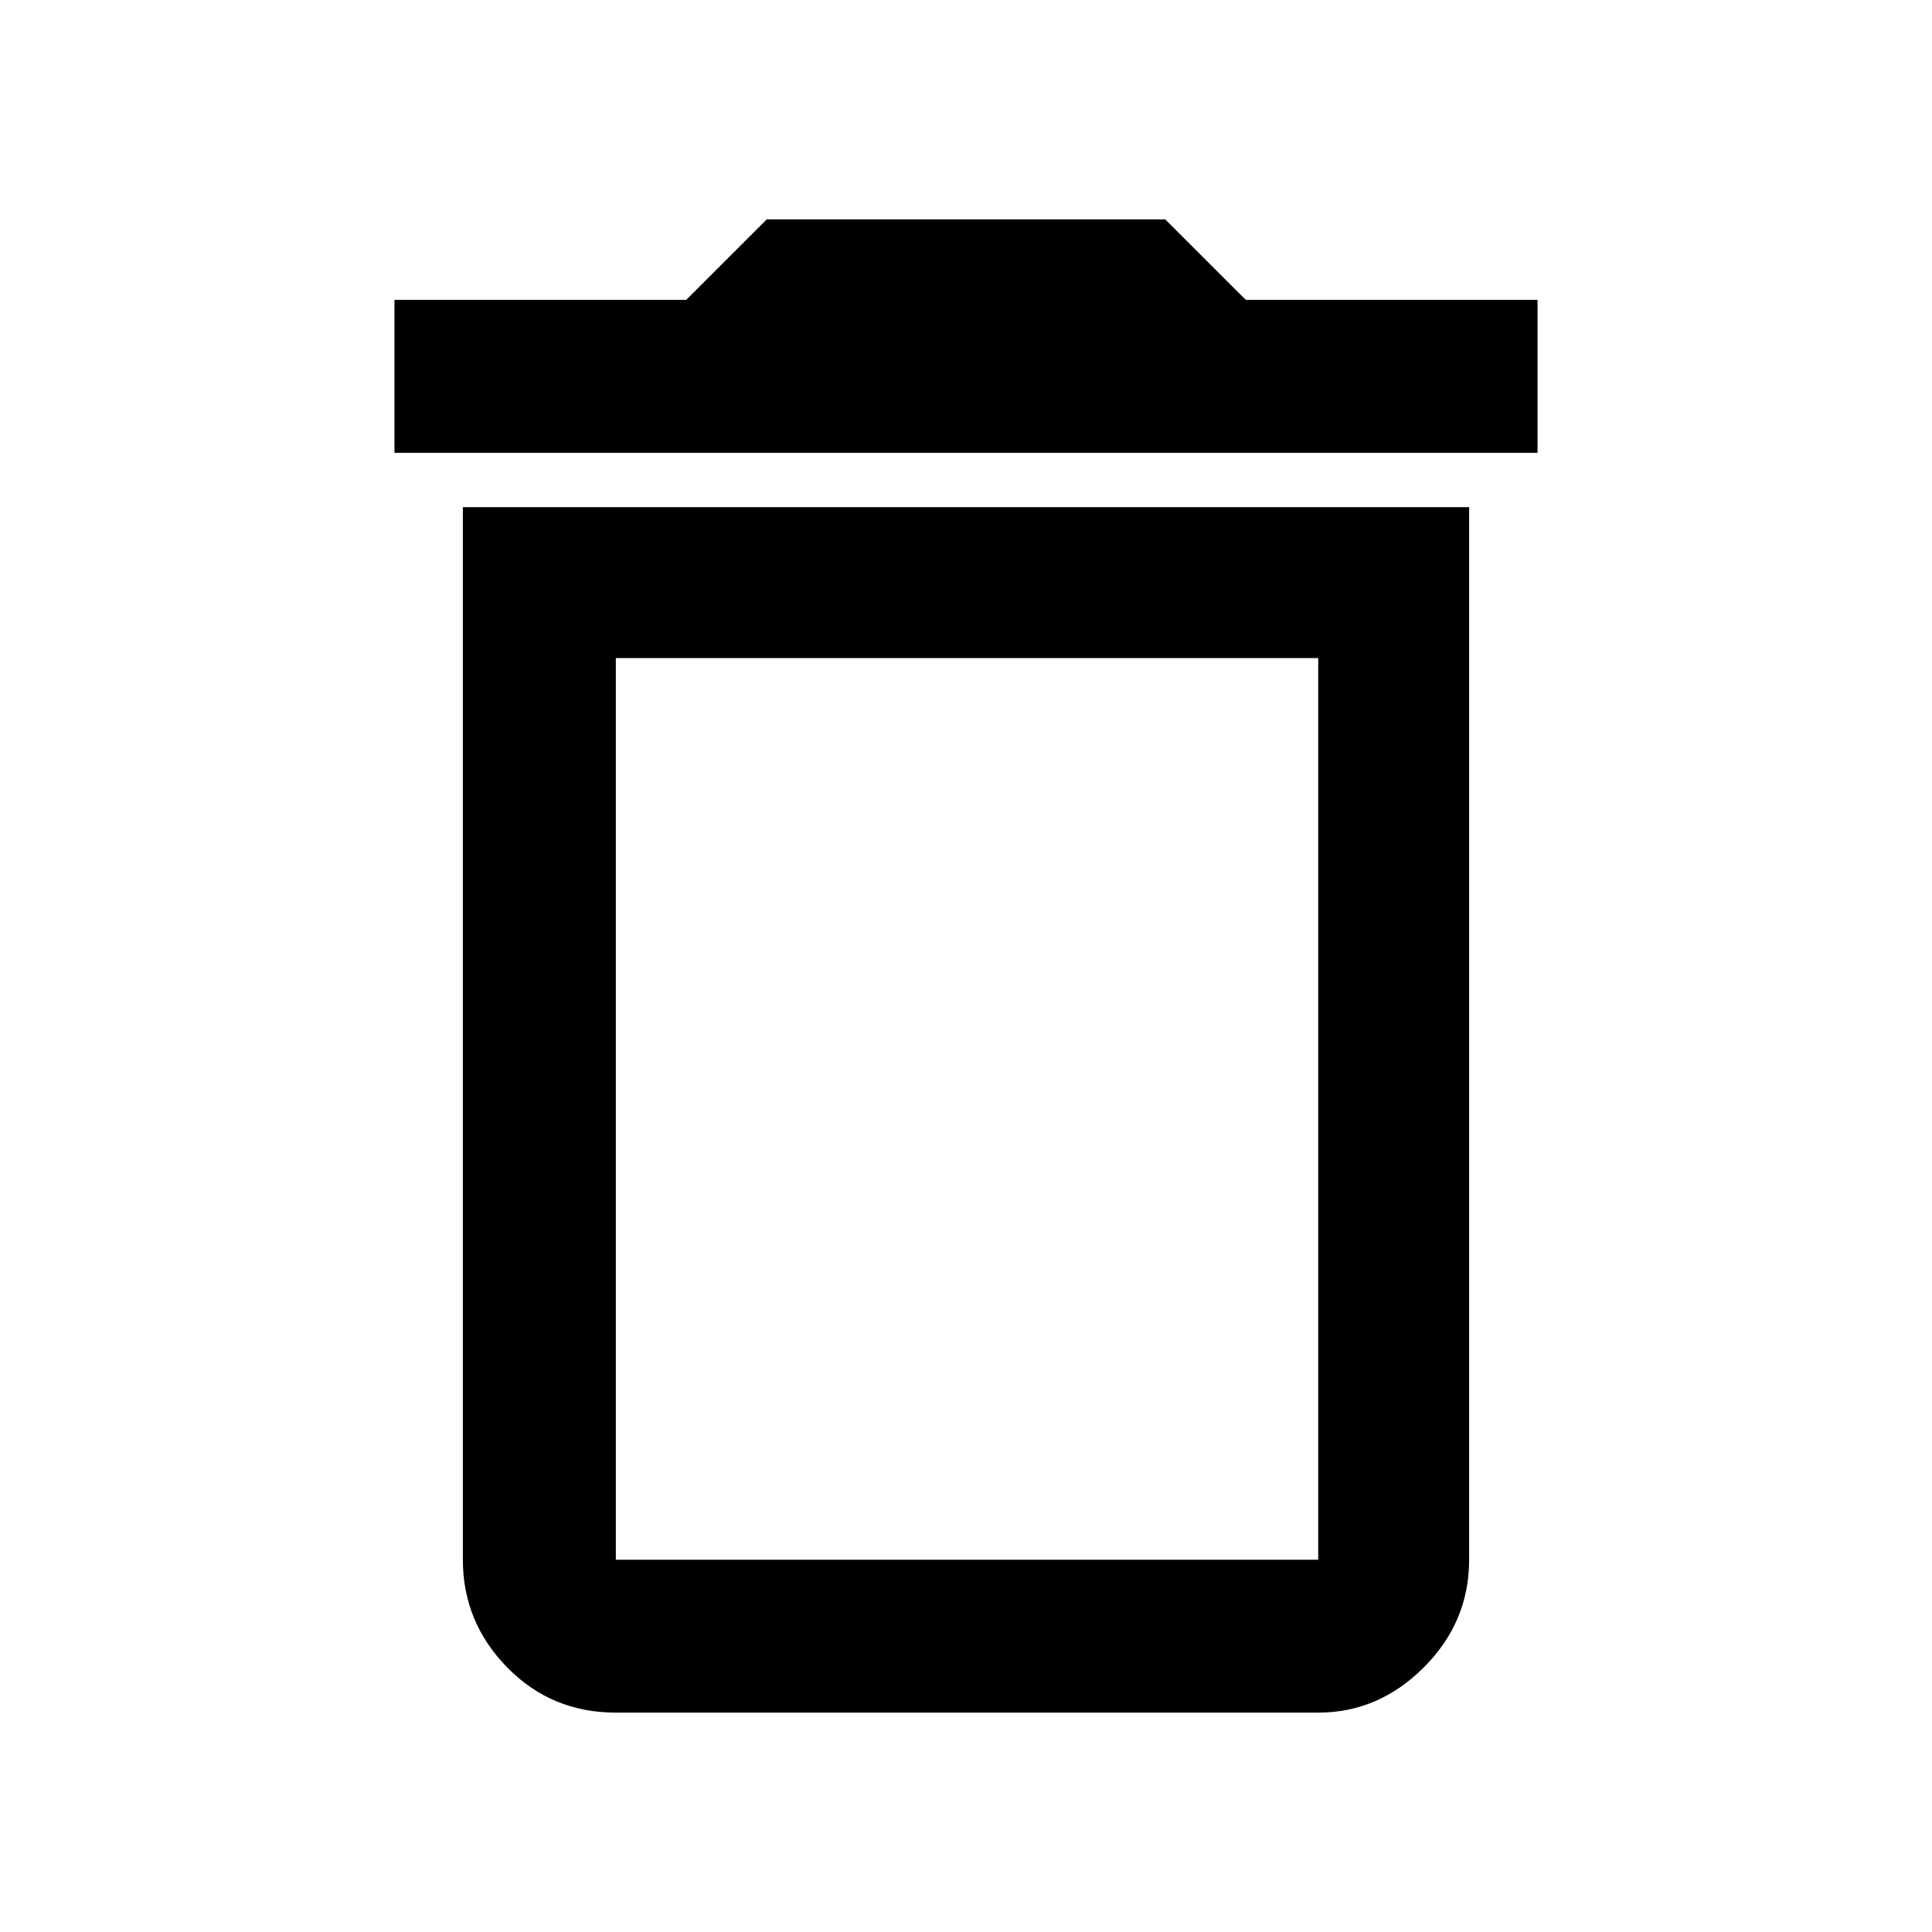 <svg xmlns="http://www.w3.org/2000/svg" height="40" width="40"><path d="M12.75 32.292H27.292Q27.292 32.292 27.292 32.292Q27.292 32.292 27.292 32.292V13.625H12.75V32.292Q12.75 32.292 12.75 32.292Q12.75 32.292 12.75 32.292ZM8.167 9.375V6.208H14.208L15.875 4.542H24.125L25.792 6.208H31.833V9.375ZM12.75 35.458Q11.417 35.458 10.5 34.521Q9.583 33.583 9.583 32.292V10.5H30.417V32.292Q30.417 33.583 29.479 34.521Q28.542 35.458 27.292 35.458ZM12.75 32.292H27.292Q27.292 32.292 27.292 32.292Q27.292 32.292 27.292 32.292H12.75Q12.75 32.292 12.75 32.292Q12.75 32.292 12.75 32.292Z"/></svg>